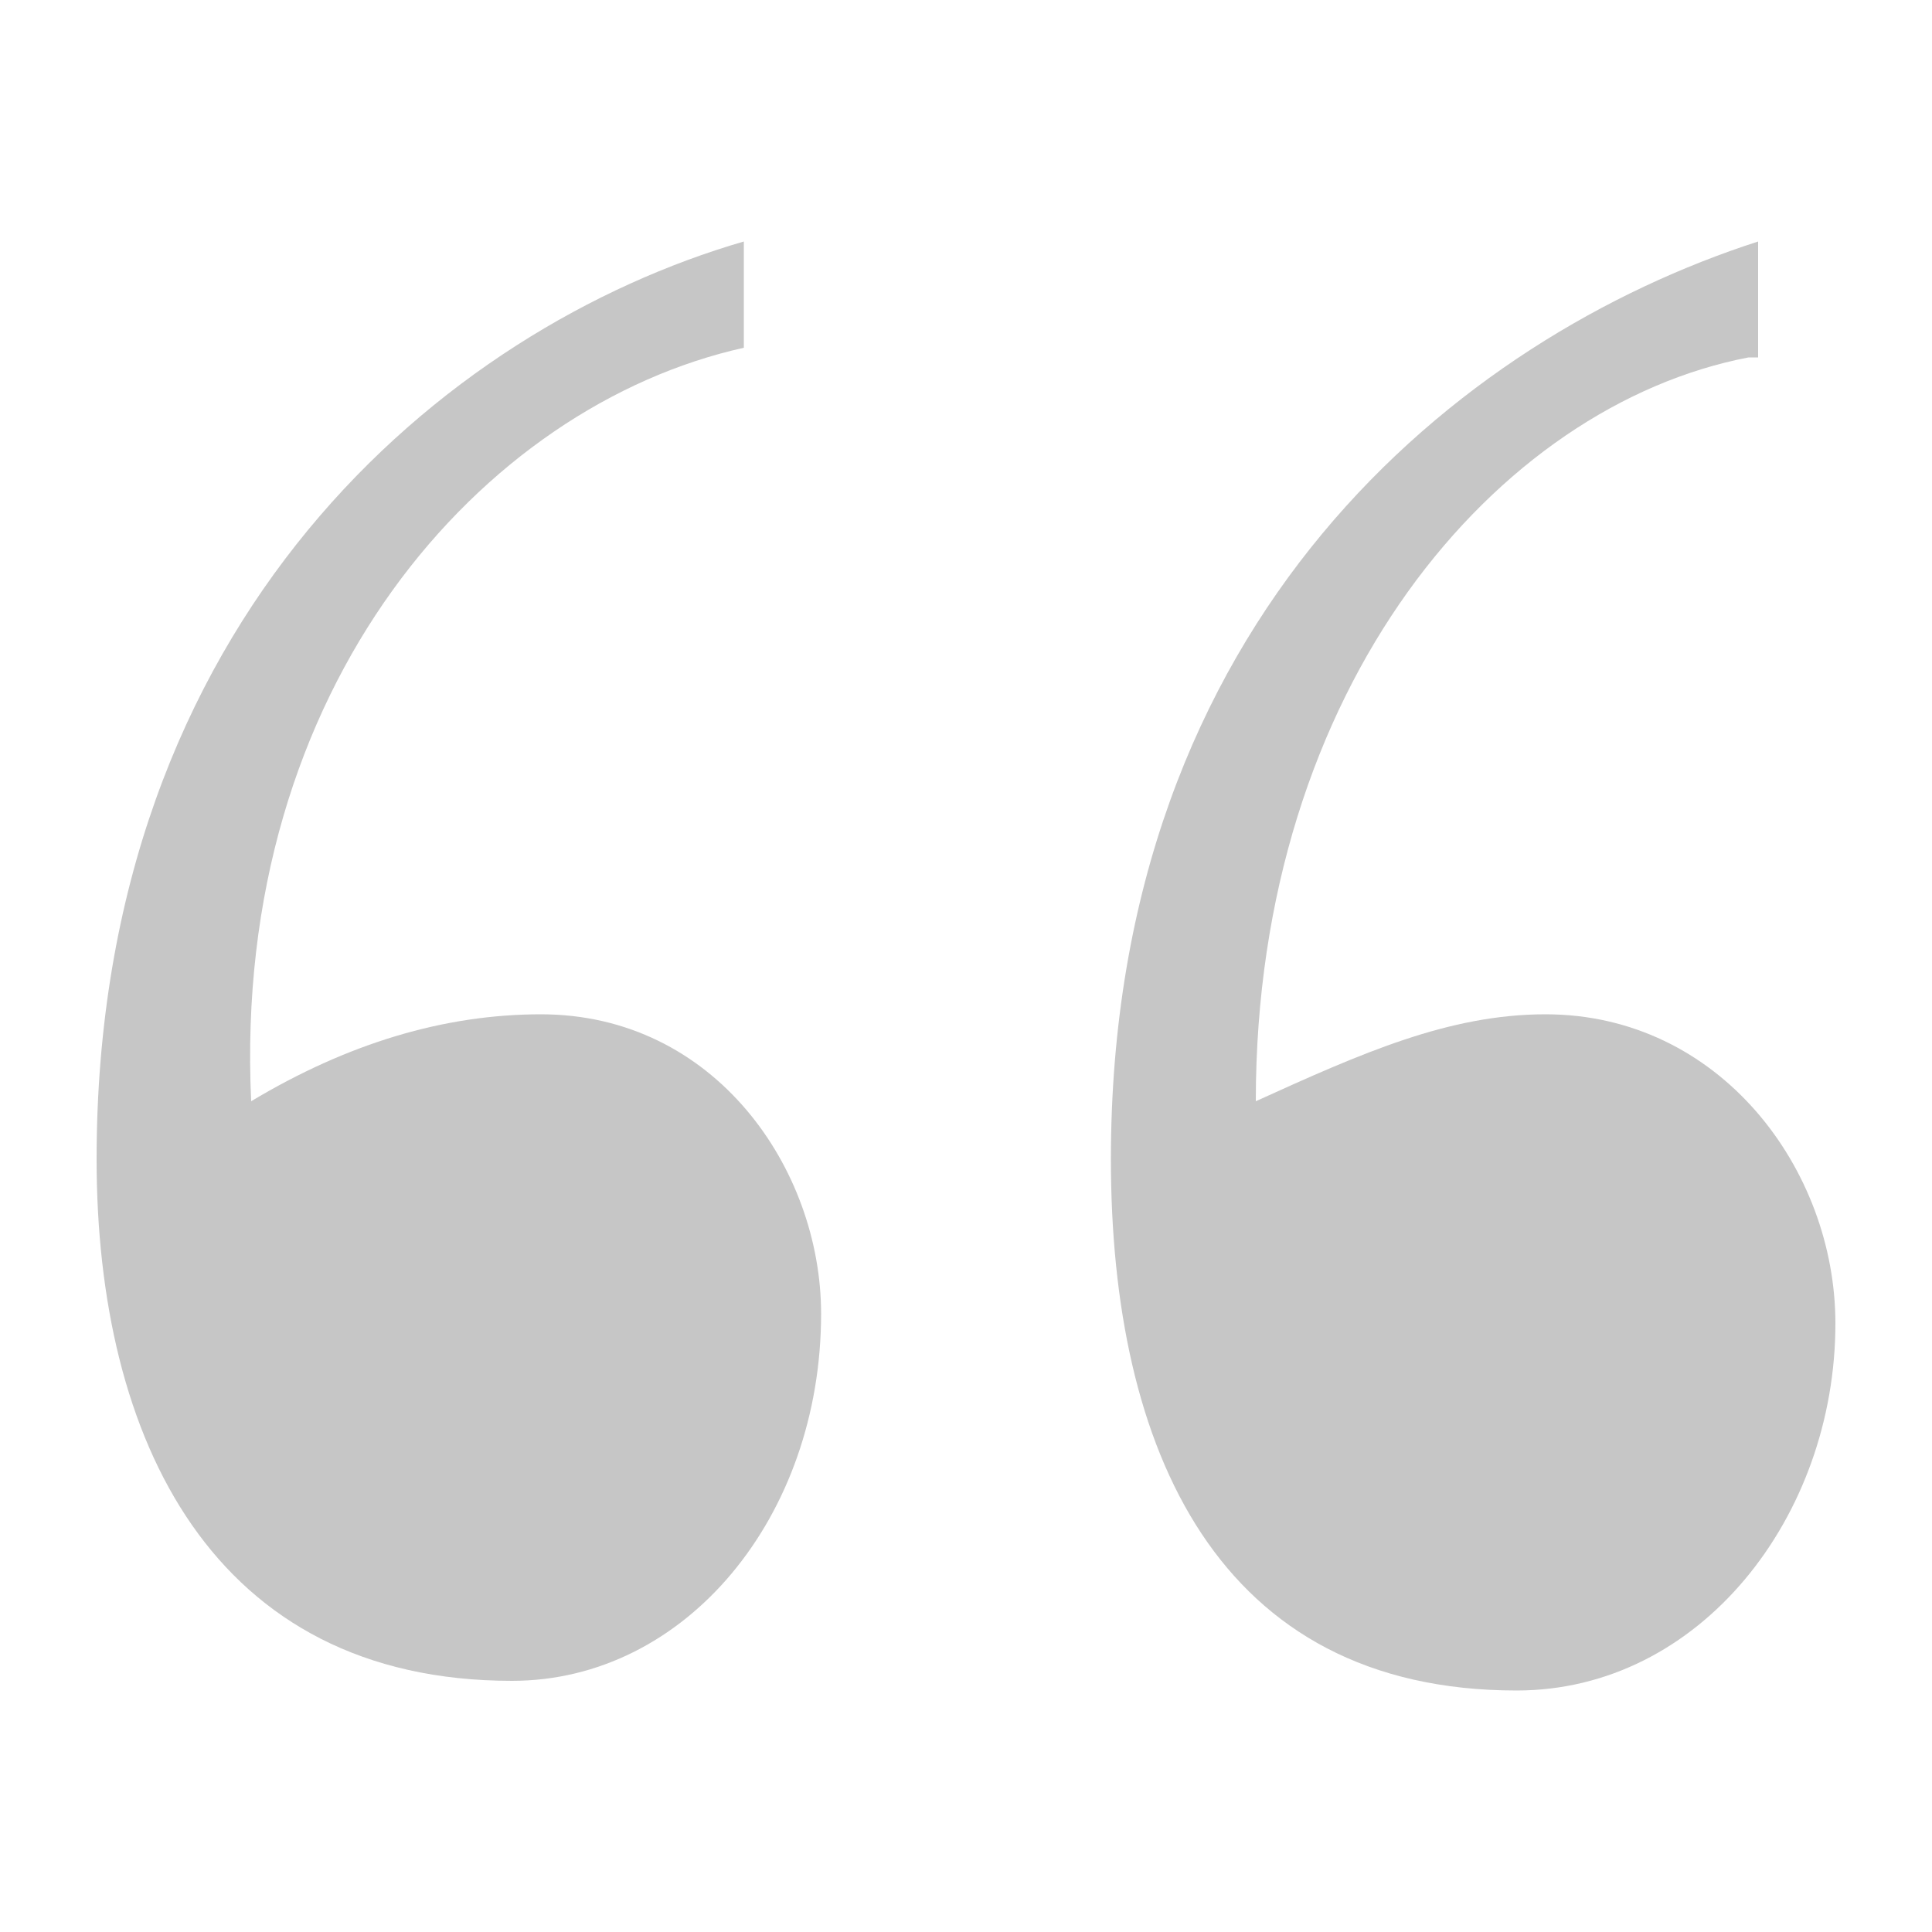 <?xml version="1.0" encoding="utf-8"?>
<!-- Generator: Adobe Illustrator 23.1.0, SVG Export Plug-In . SVG Version: 6.00 Build 0)  -->
<svg version="1.1" id="Capa_1" xmlns="http://www.w3.org/2000/svg" xmlns:xlink="http://www.w3.org/1999/xlink" x="0px" y="0px"
	 viewBox="0 0 20 20" style="enable-background:new 0 0 20 20;" xml:space="preserve">
<style type="text/css">
	.st0{fill:#C6C6C6;}
</style>
<g>
	<path class="st0" d="M7.7,3.6C5,4.2,2.4,7.1,2.6,11.4c1-0.6,2-0.9,3-0.9c1.8,0,2.9,1.6,2.9,3.1c0,2.1-1.4,3.8-3.2,3.8
		C2.2,17.4,1,14.9,1,12c0-5.6,3.6-8.6,6.7-9.5V3.6z"/>
	<path class="st0" d="M18.1,3.7C15.5,4.2,13,7.1,13,11.4c1.1-0.5,2-0.9,3-0.9c1.8,0,3,1.6,3,3.2c0,2-1.4,3.8-3.3,3.8
		c-3.1,0-4.2-2.5-4.2-5.5c0-5.6,3.6-8.5,6.7-9.5V3.7z"/>
</g>
</svg>
